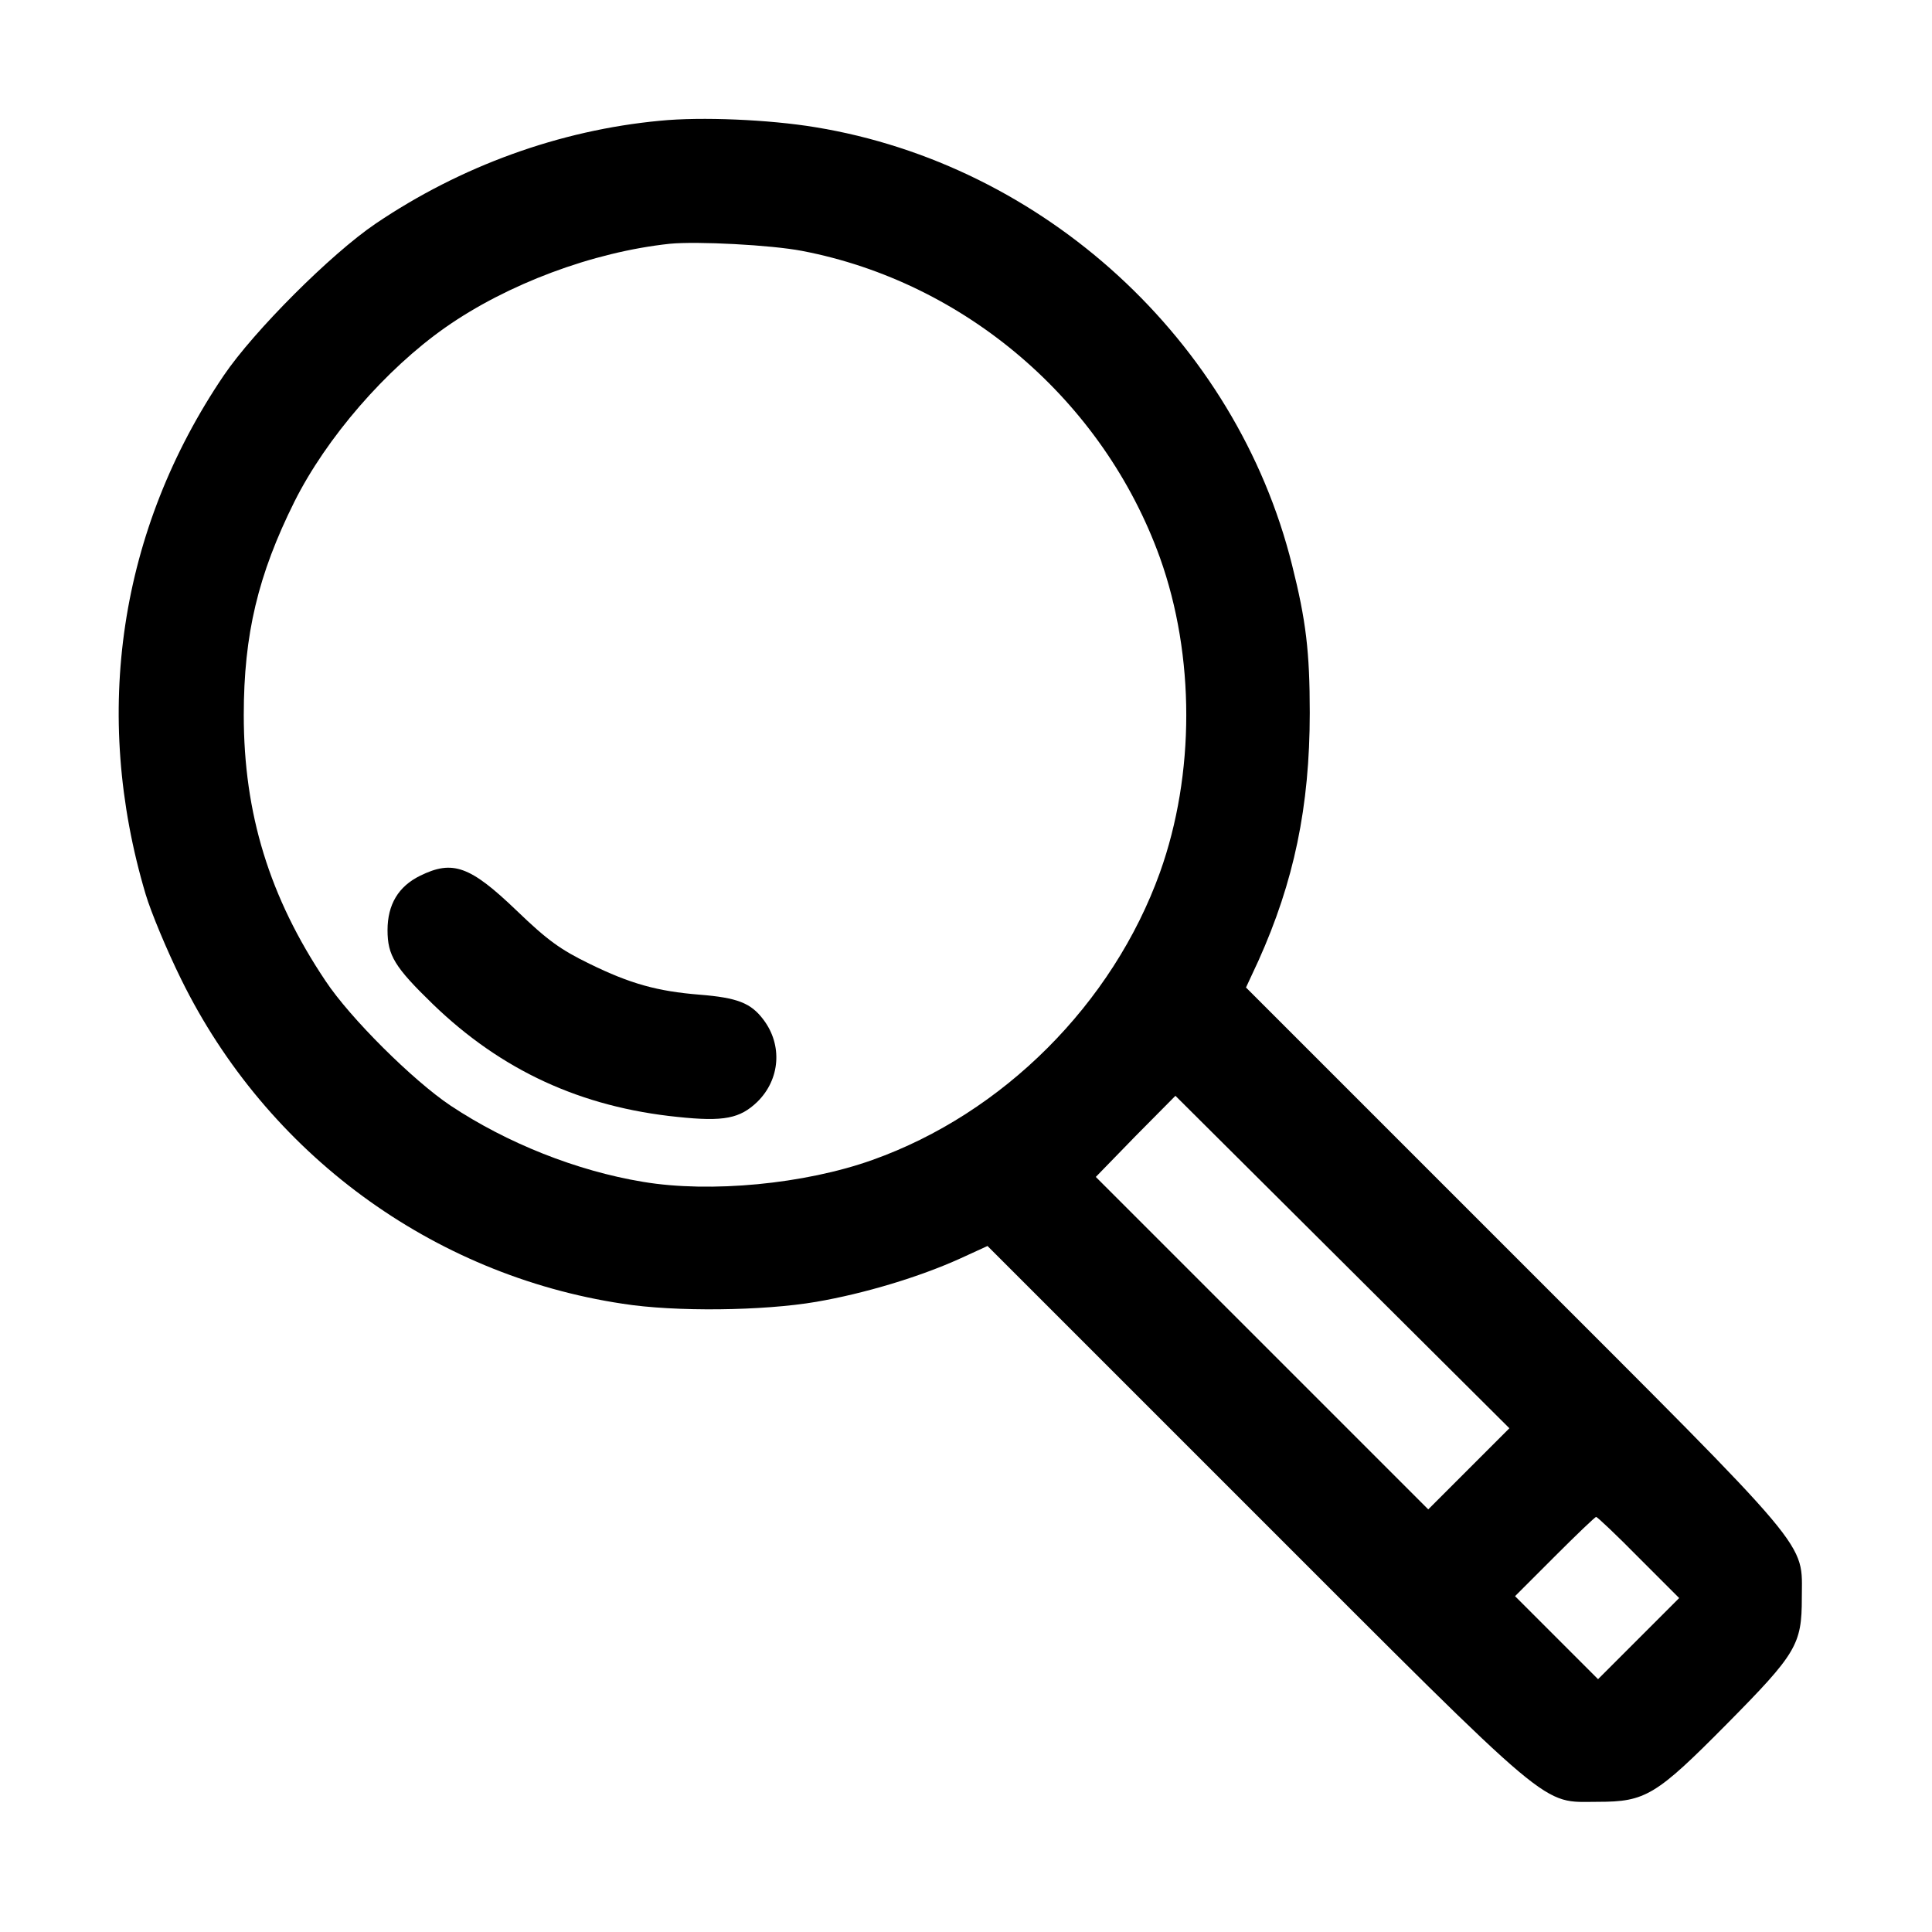 <?xml version="1.0" standalone="no"?>
<!DOCTYPE svg PUBLIC "-//W3C//DTD SVG 20010904//EN"
 "http://www.w3.org/TR/2001/REC-SVG-20010904/DTD/svg10.dtd">
<svg version="1.0" xmlns="http://www.w3.org/2000/svg"
 width="512pt" height="512pt" viewBox="0 0 512 512"
 preserveAspectRatio="xMidYMid meet">
<g transform="translate(0,512) scale(0.1,-0.1)"
fill="#000000" stroke="none">
<path d="M1749 4800 c-266 -25 -528 -120 -754 -273 -118 -80 -322 -284 -402
-402 -277 -409 -350 -895 -207 -1375 14 -47 56 -148 94 -225 227 -462 665
-784 1170 -860 139 -22 373 -19 513 5 128 22 274 66 382 115 l72 33 709 -709
c804 -804 756 -764 909 -764 126 0 154 17 342 207 184 186 198 210 198 333 0
153 40 105 -764 909 l-709 709 33 71 c94 209 136 408 136 657 0 162 -10 245
-47 392 -148 594 -657 1061 -1264 1160 -121 20 -301 28 -411 17z m377 -345
c432 -83 798 -397 948 -813 93 -260 93 -574 0 -834 -125 -348 -416 -639 -762
-762 -179 -64 -430 -88 -608 -58 -176 29 -361 103 -510 202 -100 67 -266 232
-331 330 -149 222 -217 444 -217 705 0 214 38 372 134 565 85 170 242 351 400
462 164 115 390 200 595 222 72 7 268 -3 351 -19z m1767 -3227 l-108 -108
-441 441 -440 440 105 108 106 107 442 -440 443 -441 -107 -107z m450 -236
l107 -107 -108 -108 -107 -107 -110 110 -110 110 105 105 c58 58 107 105 110
105 3 0 54 -48 113 -108z"/>
<path d="M1113 2799 c-57 -28 -86 -76 -86 -144 0 -67 19 -98 120 -196 182
-176 393 -273 649 -299 123 -13 165 -4 211 40 61 60 67 151 16 218 -33 44 -69
58 -169 66 -112 9 -184 29 -292 82 -76 37 -111 62 -192 140 -124 119 -170 136
-257 93z"/>
</g>
</svg>
